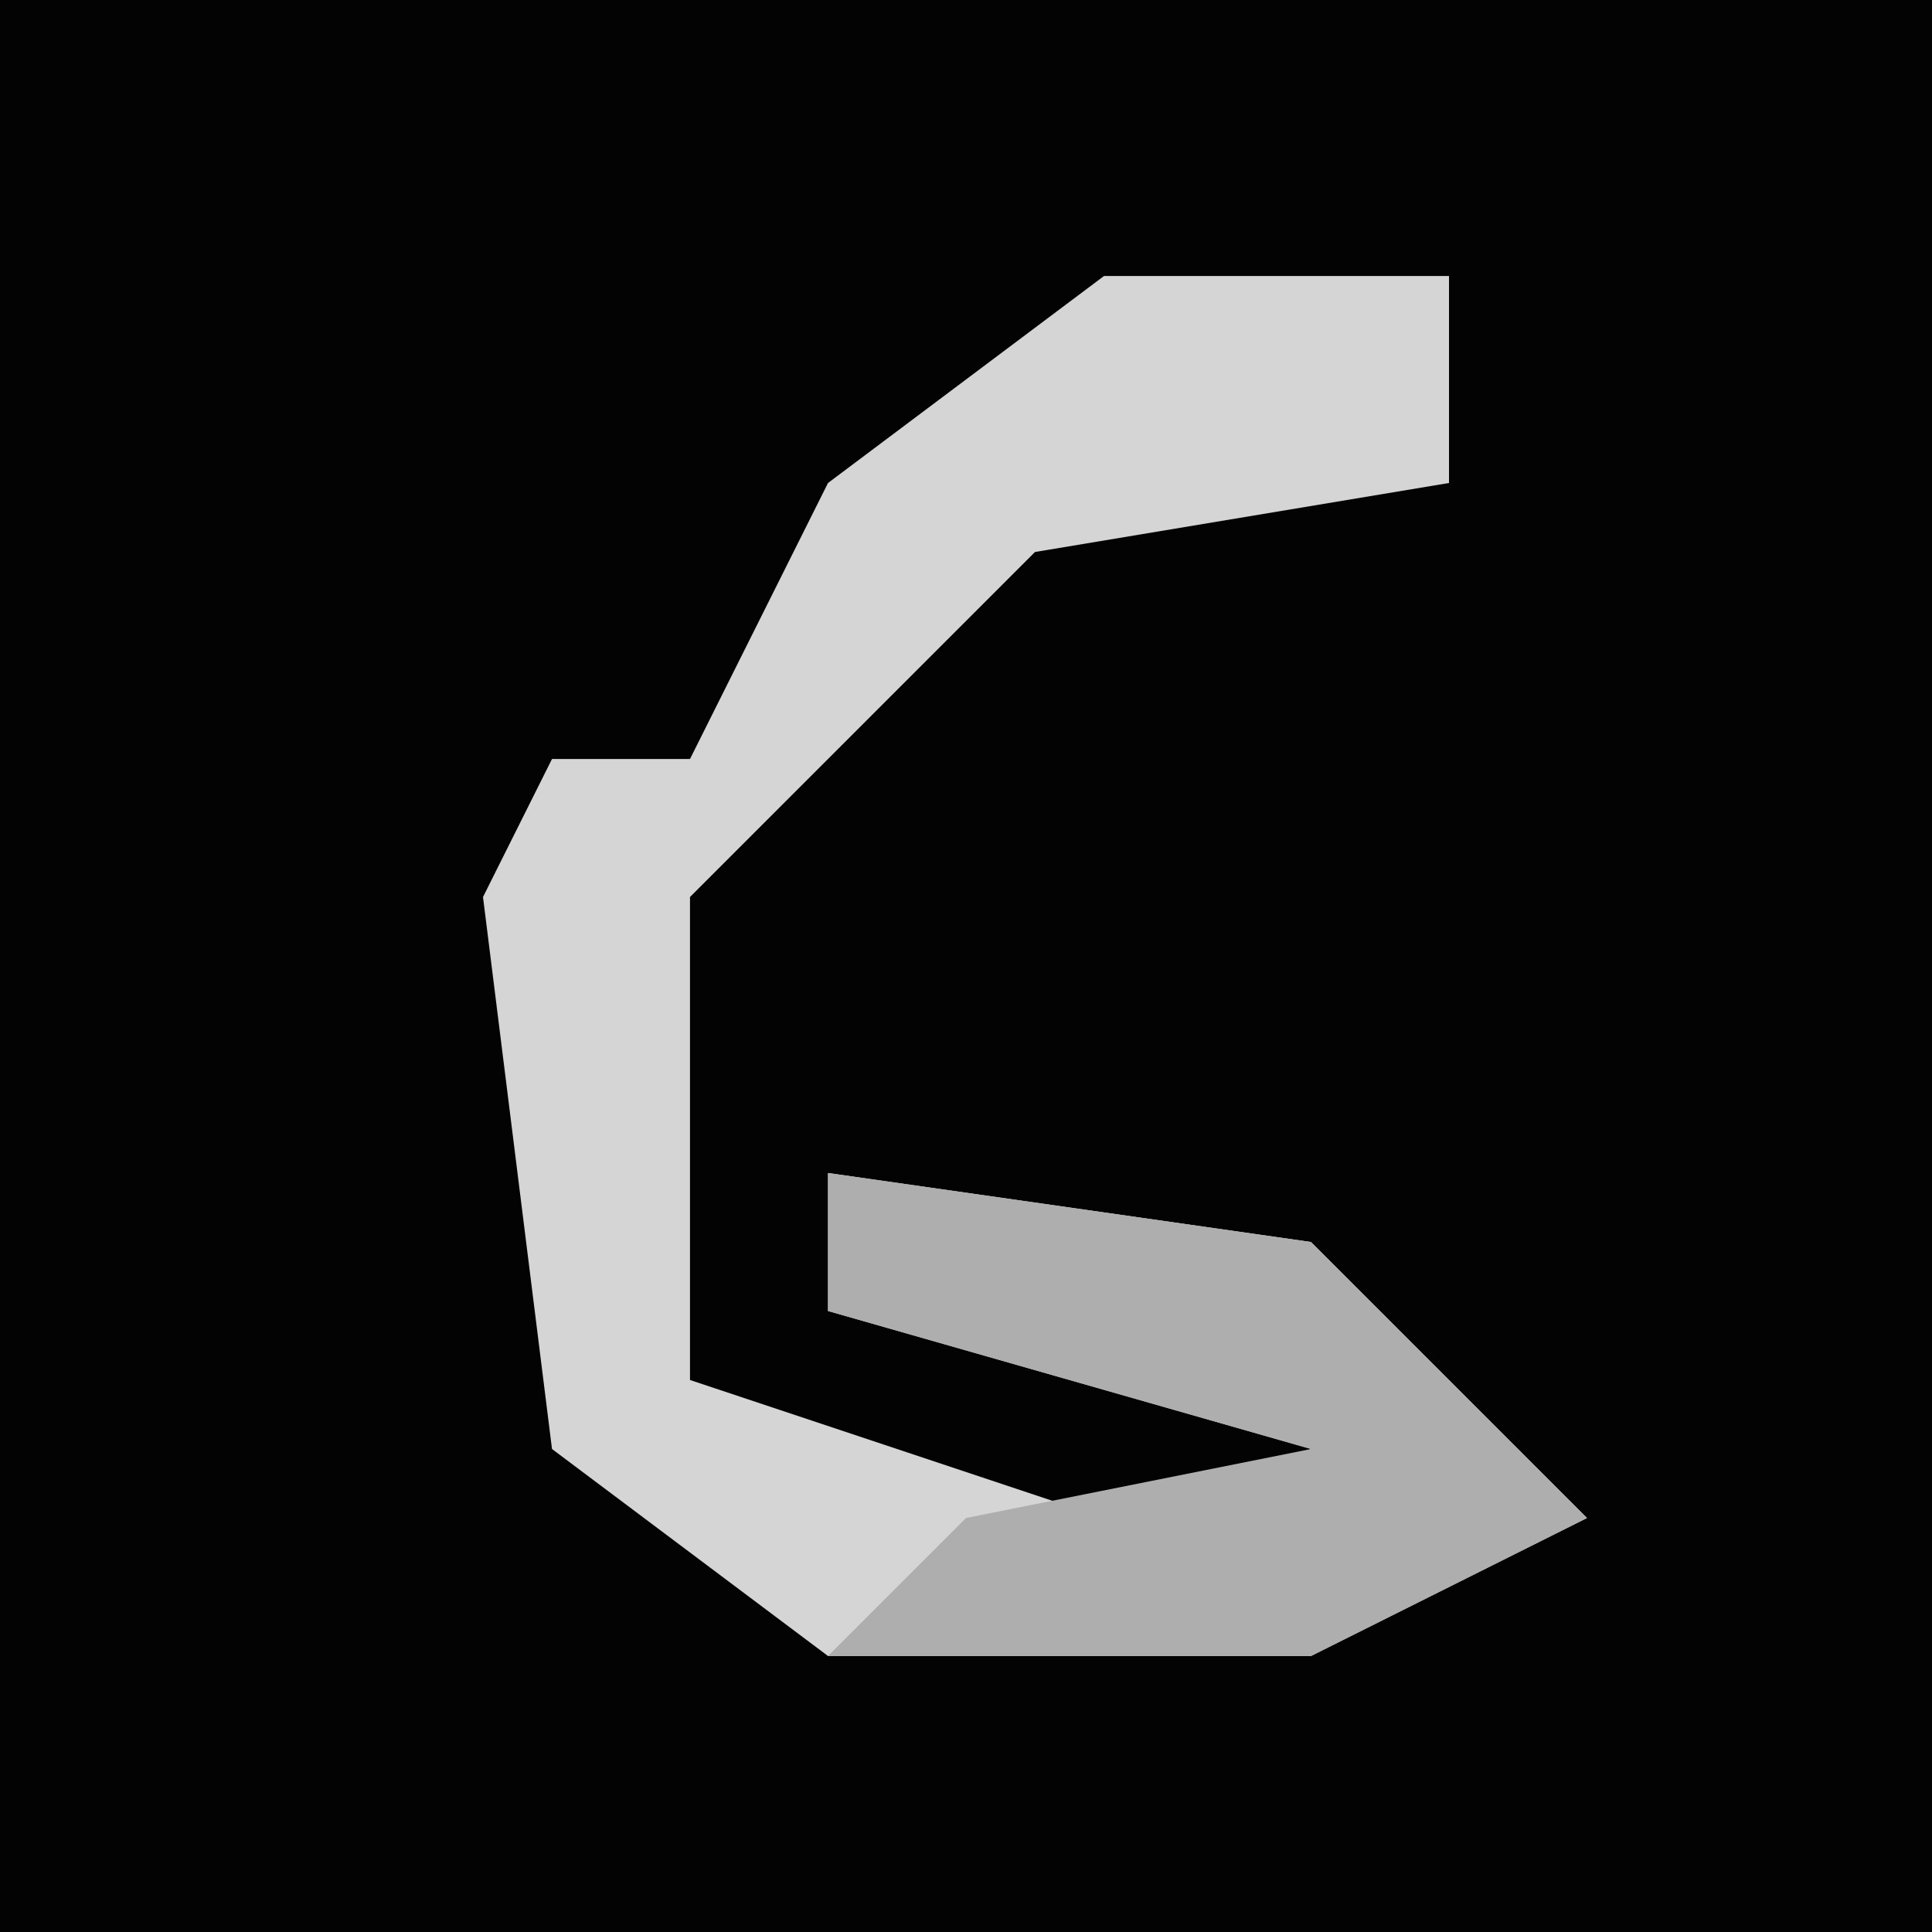 <?xml version="1.0" encoding="UTF-8"?>
<svg version="1.1" xmlns="http://www.w3.org/2000/svg" width="28" height="28">
<path d="M0,0 L28,0 L28,28 L0,28 Z " fill="#030303" transform="translate(0,0)"/>
<path d="M0,0 L5,0 L5,3 L-1,4 L-6,9 L-6,16 L0,18 L3,17 L-4,15 L-4,13 L3,14 L7,18 L3,20 L-4,20 L-8,17 L-9,9 L-8,7 L-6,7 L-4,3 Z " fill="#D5D5D5" transform="translate(16,4)"/>
<path d="M0,0 L7,1 L11,5 L7,7 L0,7 L2,5 L7,4 L0,2 Z " fill="#AEAEAE" transform="translate(12,17)"/>
</svg>
